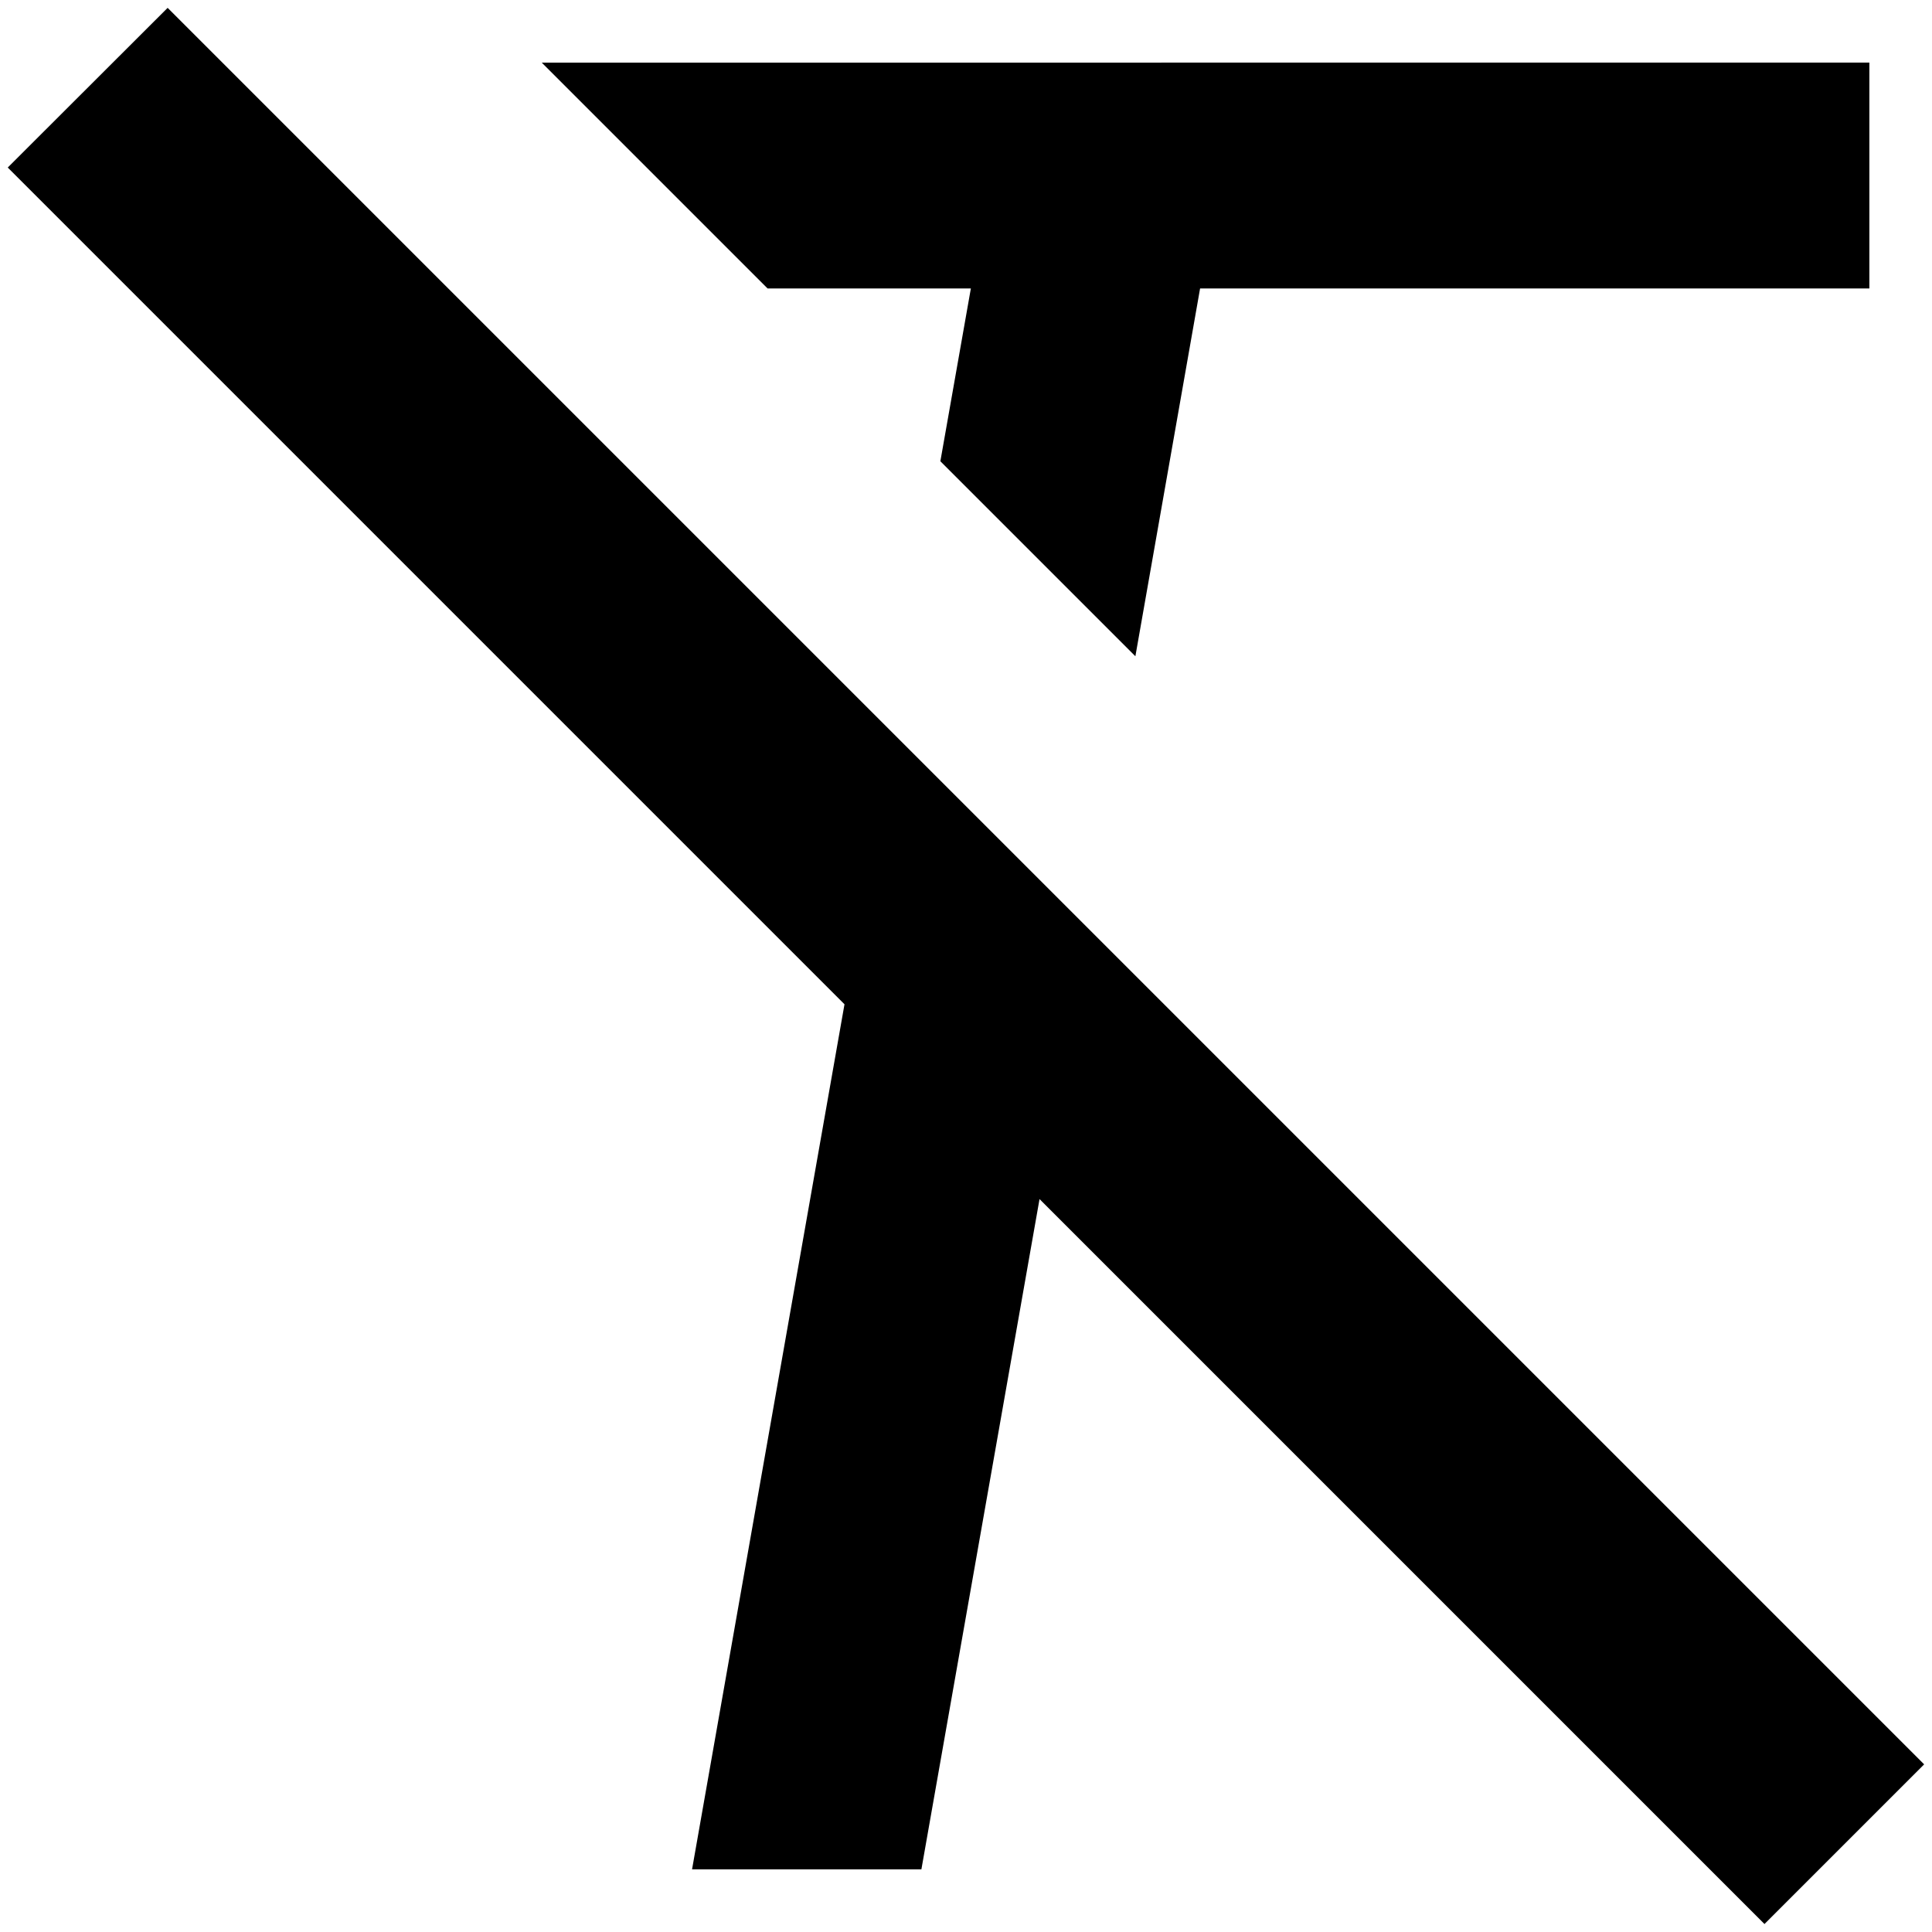 <?xml version="1.0" standalone="no"?><!DOCTYPE svg PUBLIC "-//W3C//DTD SVG 1.1//EN" "http://www.w3.org/Graphics/SVG/1.1/DTD/svg11.dtd"><svg class="icon" width="200px" height="200.00px" viewBox="0 0 1024 1024" version="1.1" xmlns="http://www.w3.org/2000/svg"><path fill="#000000" d="M550.963 635.592L488.359 990.808H366.801l80.799-458.519-443.496-443.496L88.853 4.164 1019.836 935.147l-84.629 84.629-384.244-384.244z m-52.549-391.127l16.16-91.572h-107.732l-119.702-119.702H990.808v119.702h-354.737L601.777 347.829 498.414 244.466z" /></svg>